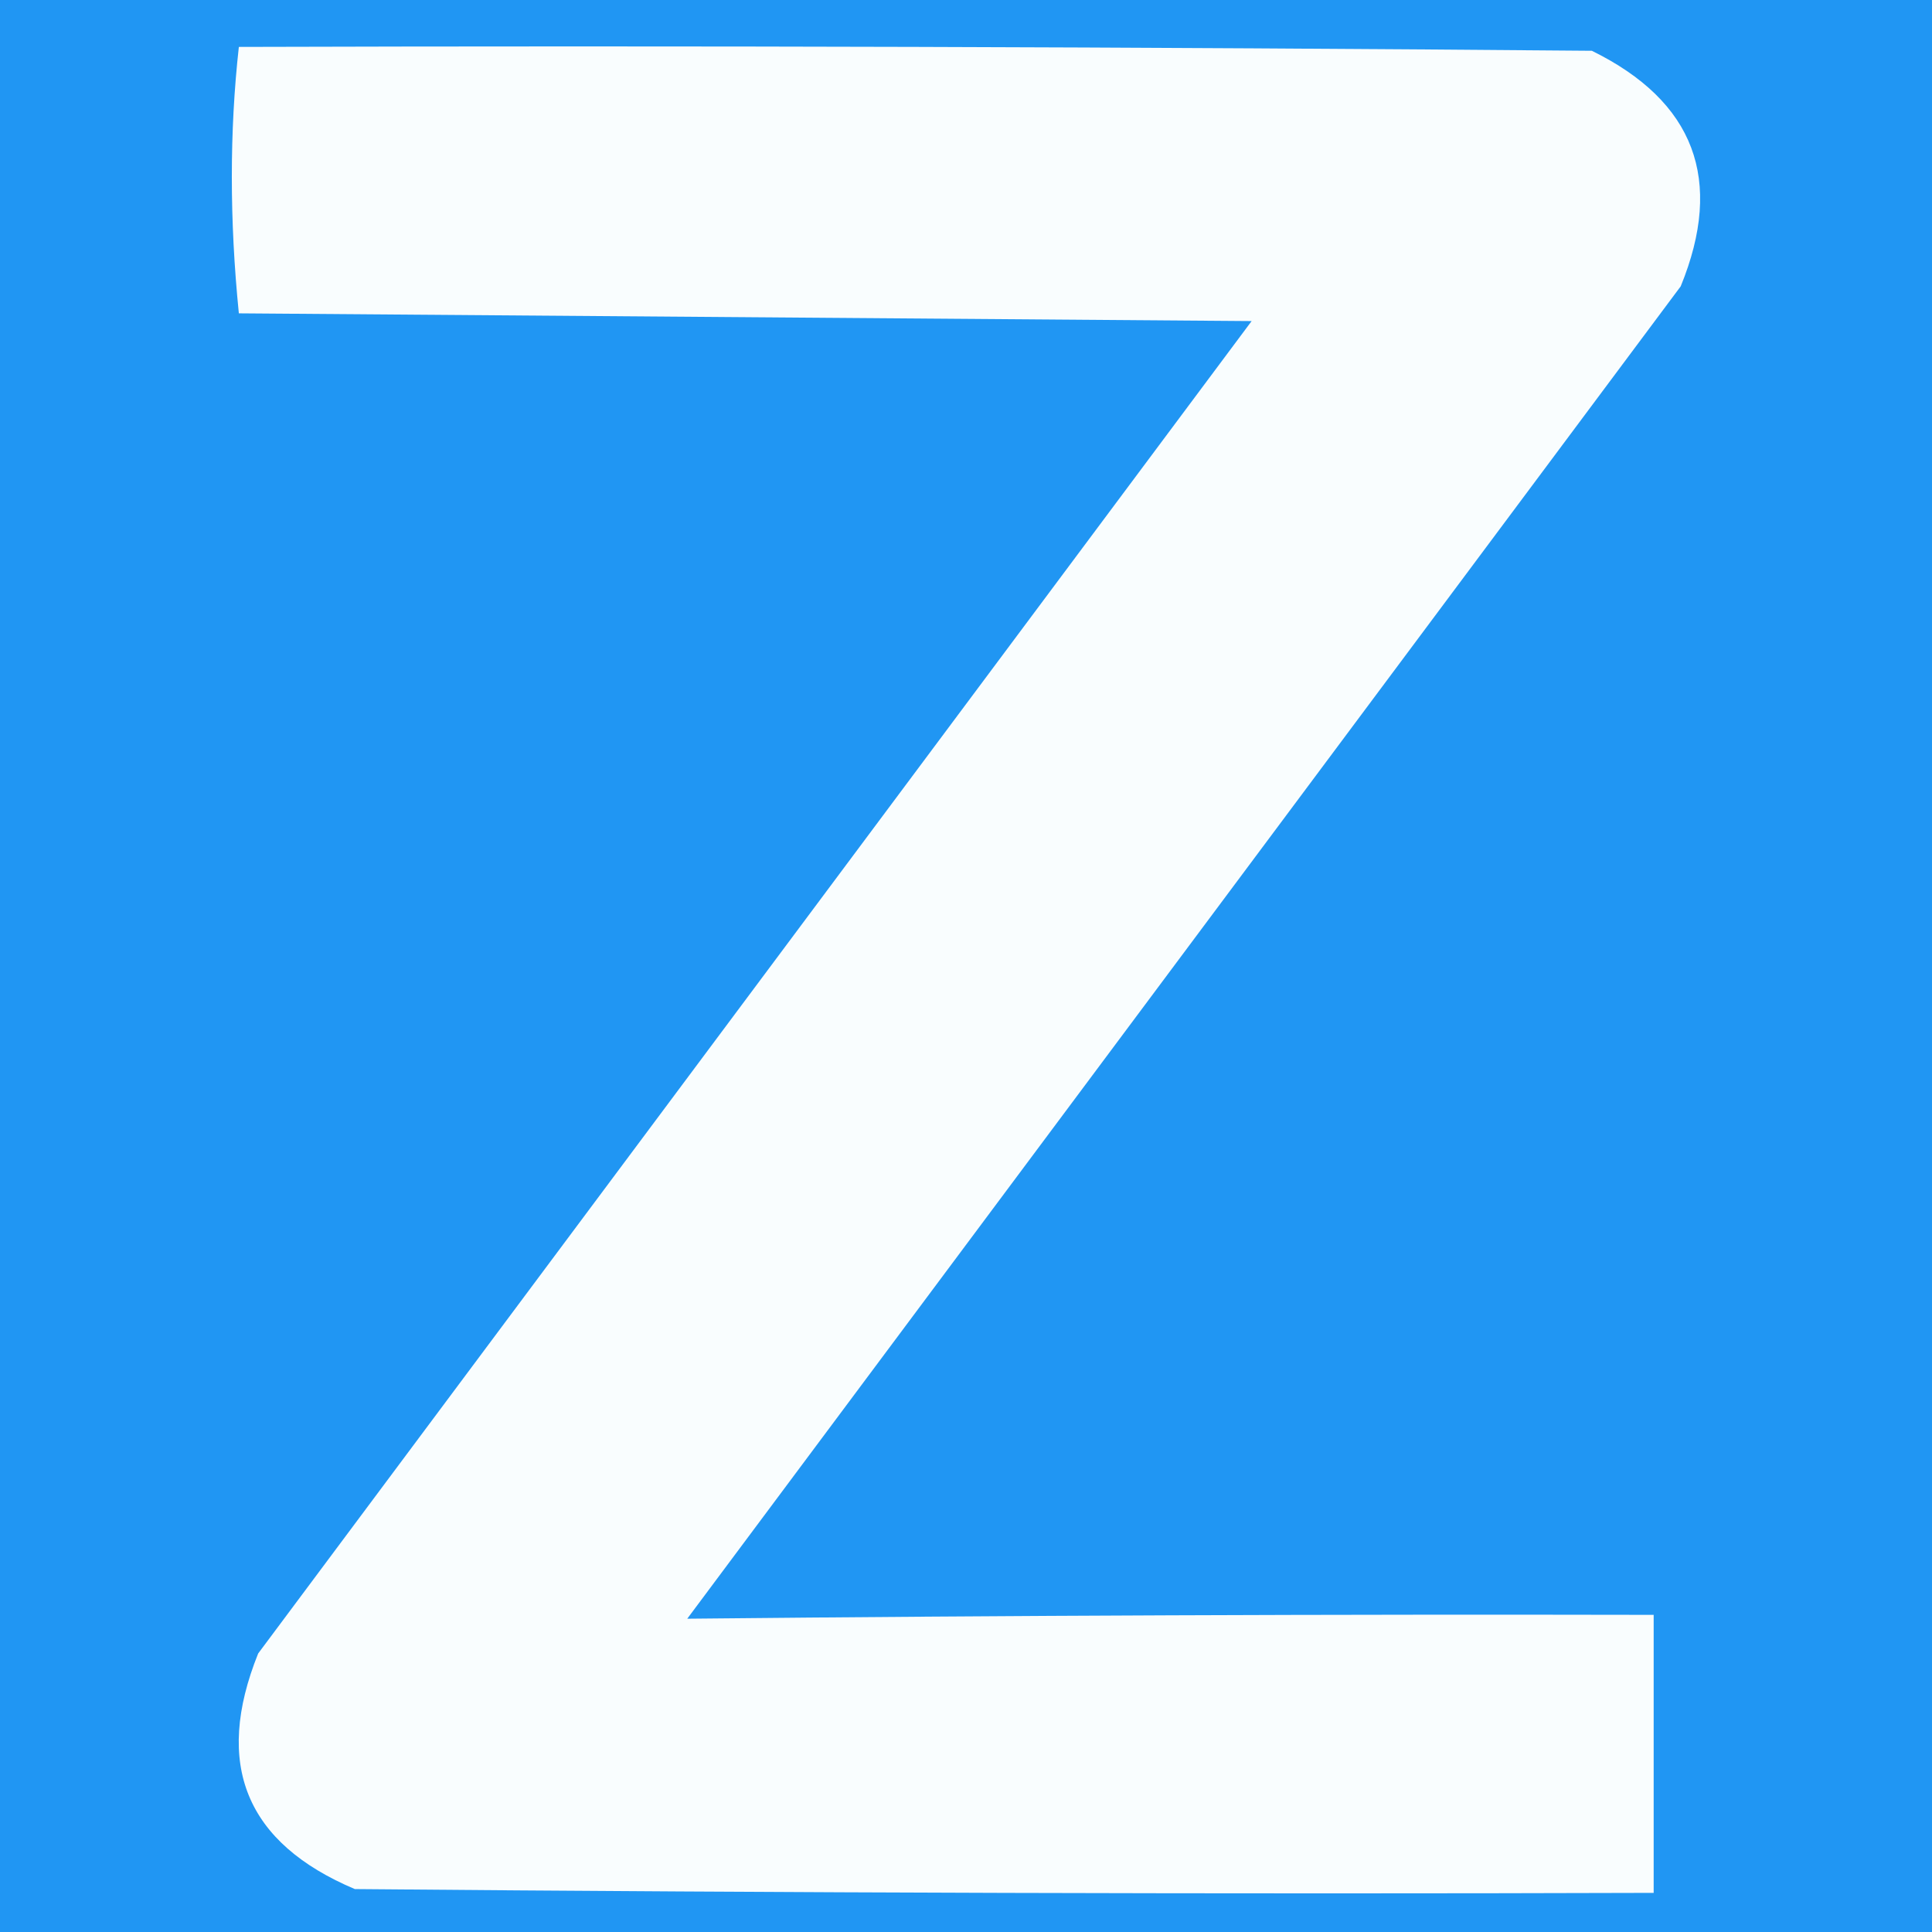 <svg width="32" height="32" viewBox="0 0 32 32" fill="none" xmlns="http://www.w3.org/2000/svg">
    <path d="M32 0H0V32H32V0Z" fill="#2096F3" />
    <path opacity="0.975" fill-rule="evenodd" clip-rule="evenodd"
        d="M3.956 0.777C11.426 0.755 18.896 0.777 26.366 0.841C28.068 1.678 28.559 2.979 27.838 4.742C22.353 12.099 16.868 19.455 11.383 26.811C16.717 26.757 22.053 26.736 27.39 26.747C27.39 28.282 27.39 29.817 27.39 31.352C20.219 31.374 13.048 31.352 5.877 31.289C4.071 30.526 3.537 29.225 4.276 27.387C9.761 20.03 15.246 12.674 20.731 5.318C15.139 5.276 9.548 5.233 3.956 5.19C3.801 3.644 3.801 2.173 3.956 0.777Z"
        fill="#FEFFFE" />
</svg>